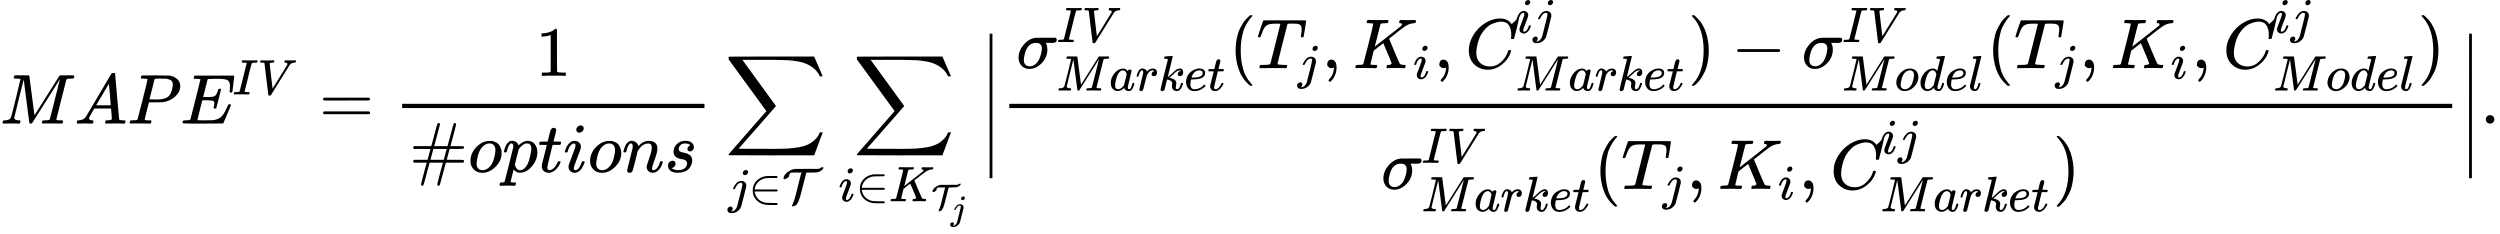 <?xml version="1.0" encoding="UTF-8" standalone="no" ?>
<svg xmlns="http://www.w3.org/2000/svg" width="640.720px" height="59.984px" viewBox="0 -1750.2 35399.9 3314.3" xmlns:xlink="http://www.w3.org/1999/xlink" style=""><defs><path id="MJX-53-TEX-I-4D" d="M289 629Q289 635 232 637Q208 637 201 638T194 648Q194 649 196 659Q197 662 198 666T199 671T201 676T203 679T207 681T212 683T220 683T232 684Q238 684 262 684T307 683Q386 683 398 683T414 678Q415 674 451 396L487 117L510 154Q534 190 574 254T662 394Q837 673 839 675Q840 676 842 678T846 681L852 683H948Q965 683 988 683T1017 684Q1051 684 1051 673Q1051 668 1048 656T1045 643Q1041 637 1008 637Q968 636 957 634T939 623Q936 618 867 340T797 59Q797 55 798 54T805 50T822 48T855 46H886Q892 37 892 35Q892 19 885 5Q880 0 869 0Q864 0 828 1T736 2Q675 2 644 2T609 1Q592 1 592 11Q592 13 594 25Q598 41 602 43T625 46Q652 46 685 49Q699 52 704 61Q706 65 742 207T813 490T848 631L654 322Q458 10 453 5Q451 4 449 3Q444 0 433 0Q418 0 415 7Q413 11 374 317L335 624L267 354Q200 88 200 79Q206 46 272 46H282Q288 41 289 37T286 19Q282 3 278 1Q274 0 267 0Q265 0 255 0T221 1T157 2Q127 2 95 1T58 0Q43 0 39 2T35 11Q35 13 38 25T43 40Q45 46 65 46Q135 46 154 86Q158 92 223 354T289 629Z"></path><path id="MJX-53-TEX-I-41" d="M208 74Q208 50 254 46Q272 46 272 35Q272 34 270 22Q267 8 264 4T251 0Q249 0 239 0T205 1T141 2Q70 2 50 0H42Q35 7 35 11Q37 38 48 46H62Q132 49 164 96Q170 102 345 401T523 704Q530 716 547 716H555H572Q578 707 578 706L606 383Q634 60 636 57Q641 46 701 46Q726 46 726 36Q726 34 723 22Q720 7 718 4T704 0Q701 0 690 0T651 1T578 2Q484 2 455 0H443Q437 6 437 9T439 27Q443 40 445 43L449 46H469Q523 49 533 63L521 213H283L249 155Q208 86 208 74ZM516 260Q516 271 504 416T490 562L463 519Q447 492 400 412L310 260L413 259Q516 259 516 260Z"></path><path id="MJX-53-TEX-I-50" d="M287 628Q287 635 230 637Q206 637 199 638T192 648Q192 649 194 659Q200 679 203 681T397 683Q587 682 600 680Q664 669 707 631T751 530Q751 453 685 389Q616 321 507 303Q500 302 402 301H307L277 182Q247 66 247 59Q247 55 248 54T255 50T272 48T305 46H336Q342 37 342 35Q342 19 335 5Q330 0 319 0Q316 0 282 1T182 2Q120 2 87 2T51 1Q33 1 33 11Q33 13 36 25Q40 41 44 43T67 46Q94 46 127 49Q141 52 146 61Q149 65 218 339T287 628ZM645 554Q645 567 643 575T634 597T609 619T560 635Q553 636 480 637Q463 637 445 637T416 636T404 636Q391 635 386 627Q384 621 367 550T332 412T314 344Q314 342 395 342H407H430Q542 342 590 392Q617 419 631 471T645 554Z"></path><path id="MJX-53-TEX-I-45" d="M492 213Q472 213 472 226Q472 230 477 250T482 285Q482 316 461 323T364 330H312Q311 328 277 192T243 52Q243 48 254 48T334 46Q428 46 458 48T518 61Q567 77 599 117T670 248Q680 270 683 272Q690 274 698 274Q718 274 718 261Q613 7 608 2Q605 0 322 0H133Q31 0 31 11Q31 13 34 25Q38 41 42 43T65 46Q92 46 125 49Q139 52 144 61Q146 66 215 342T285 622Q285 629 281 629Q273 632 228 634H197Q191 640 191 642T193 659Q197 676 203 680H757Q764 676 764 669Q764 664 751 557T737 447Q735 440 717 440H705Q698 445 698 453L701 476Q704 500 704 528Q704 558 697 578T678 609T643 625T596 632T532 634H485Q397 633 392 631Q388 629 386 622Q385 619 355 499T324 377Q347 376 372 376H398Q464 376 489 391T534 472Q538 488 540 490T557 493Q562 493 565 493T570 492T572 491T574 487T577 483L544 351Q511 218 508 216Q505 213 492 213Z"></path><path id="MJX-53-TEX-I-49" d="M43 1Q26 1 26 10Q26 12 29 24Q34 43 39 45Q42 46 54 46H60Q120 46 136 53Q137 53 138 54Q143 56 149 77T198 273Q210 318 216 344Q286 624 286 626Q284 630 284 631Q274 637 213 637H193Q184 643 189 662Q193 677 195 680T209 683H213Q285 681 359 681Q481 681 487 683H497Q504 676 504 672T501 655T494 639Q491 637 471 637Q440 637 407 634Q393 631 388 623Q381 609 337 432Q326 385 315 341Q245 65 245 59Q245 52 255 50T307 46H339Q345 38 345 37T342 19Q338 6 332 0H316Q279 2 179 2Q143 2 113 2T65 2T43 1Z"></path><path id="MJX-53-TEX-I-56" d="M52 648Q52 670 65 683H76Q118 680 181 680Q299 680 320 683H330Q336 677 336 674T334 656Q329 641 325 637H304Q282 635 274 635Q245 630 242 620Q242 618 271 369T301 118L374 235Q447 352 520 471T595 594Q599 601 599 609Q599 633 555 637Q537 637 537 648Q537 649 539 661Q542 675 545 679T558 683Q560 683 570 683T604 682T668 681Q737 681 755 683H762Q769 676 769 672Q769 655 760 640Q757 637 743 637Q730 636 719 635T698 630T682 623T670 615T660 608T652 599T645 592L452 282Q272 -9 266 -16Q263 -18 259 -21L241 -22H234Q216 -22 216 -15Q213 -9 177 305Q139 623 138 626Q133 637 76 637H59Q52 642 52 648Z"></path><path id="MJX-53-TEX-N-3D" d="M56 347Q56 360 70 367H707Q722 359 722 347Q722 336 708 328L390 327H72Q56 332 56 347ZM56 153Q56 168 72 173H708Q722 163 722 153Q722 140 707 133H70Q56 140 56 153Z"></path><path id="MJX-53-TEX-N-31" d="M213 578L200 573Q186 568 160 563T102 556H83V602H102Q149 604 189 617T245 641T273 663Q275 666 285 666Q294 666 302 660V361L303 61Q310 54 315 52T339 48T401 46H427V0H416Q395 3 257 3Q121 3 100 0H88V46H114Q136 46 152 46T177 47T193 50T201 52T207 57T213 61V578Z"></path><path id="MJX-53-TEX-N-23" d="M56 347Q56 360 70 367H313L355 524Q394 676 401 686Q406 694 416 694Q434 694 436 676Q436 672 396 522Q355 374 355 369L354 367H543L585 524Q626 679 630 685Q636 694 646 694Q653 694 659 689T665 678Q665 668 626 522Q585 374 585 369L584 367H762Q777 359 777 347Q777 334 767 331T722 327H667H572L552 251L531 174Q531 173 647 173H720Q756 173 766 170T777 153T762 133H519L477 -24Q436 -179 432 -185Q426 -194 416 -194Q409 -194 403 -189T397 -177Q397 -167 436 -21Q477 125 477 131L478 133H289L247 -24Q206 -179 202 -185Q196 -194 186 -194Q179 -194 173 -189T167 -177Q167 -167 206 -21Q247 125 247 131L248 133H70Q56 140 56 153Q56 168 72 173H260L280 249L301 326Q301 327 186 327H72Q56 332 56 347ZM531 326Q531 327 437 327H342L322 251L301 174Q301 173 395 173H490L510 249L531 326Z"></path><path id="MJX-53-TEX-I-6F" d="M201 -11Q126 -11 80 38T34 156Q34 221 64 279T146 380Q222 441 301 441Q333 441 341 440Q354 437 367 433T402 417T438 387T464 338T476 268Q476 161 390 75T201 -11ZM121 120Q121 70 147 48T206 26Q250 26 289 58T351 142Q360 163 374 216T388 308Q388 352 370 375Q346 405 306 405Q243 405 195 347Q158 303 140 230T121 120Z"></path><path id="MJX-53-TEX-I-70" d="M23 287Q24 290 25 295T30 317T40 348T55 381T75 411T101 433T134 442Q209 442 230 378L240 387Q302 442 358 442Q423 442 460 395T497 281Q497 173 421 82T249 -10Q227 -10 210 -4Q199 1 187 11T168 28L161 36Q160 35 139 -51T118 -138Q118 -144 126 -145T163 -148H188Q194 -155 194 -157T191 -175Q188 -187 185 -190T172 -194Q170 -194 161 -194T127 -193T65 -192Q-5 -192 -24 -194H-32Q-39 -187 -39 -183Q-37 -156 -26 -148H-6Q28 -147 33 -136Q36 -130 94 103T155 350Q156 355 156 364Q156 405 131 405Q109 405 94 377T71 316T59 280Q57 278 43 278H29Q23 284 23 287ZM178 102Q200 26 252 26Q282 26 310 49T356 107Q374 141 392 215T411 325V331Q411 405 350 405Q339 405 328 402T306 393T286 380T269 365T254 350T243 336T235 326L232 322Q232 321 229 308T218 264T204 212Q178 106 178 102Z"></path><path id="MJX-53-TEX-I-74" d="M26 385Q19 392 19 395Q19 399 22 411T27 425Q29 430 36 430T87 431H140L159 511Q162 522 166 540T173 566T179 586T187 603T197 615T211 624T229 626Q247 625 254 615T261 596Q261 589 252 549T232 470L222 433Q222 431 272 431H323Q330 424 330 420Q330 398 317 385H210L174 240Q135 80 135 68Q135 26 162 26Q197 26 230 60T283 144Q285 150 288 151T303 153H307Q322 153 322 145Q322 142 319 133Q314 117 301 95T267 48T216 6T155 -11Q125 -11 98 4T59 56Q57 64 57 83V101L92 241Q127 382 128 383Q128 385 77 385H26Z"></path><path id="MJX-53-TEX-I-69" d="M184 600Q184 624 203 642T247 661Q265 661 277 649T290 619Q290 596 270 577T226 557Q211 557 198 567T184 600ZM21 287Q21 295 30 318T54 369T98 420T158 442Q197 442 223 419T250 357Q250 340 236 301T196 196T154 83Q149 61 149 51Q149 26 166 26Q175 26 185 29T208 43T235 78T260 137Q263 149 265 151T282 153Q302 153 302 143Q302 135 293 112T268 61T223 11T161 -11Q129 -11 102 10T74 74Q74 91 79 106T122 220Q160 321 166 341T173 380Q173 404 156 404H154Q124 404 99 371T61 287Q60 286 59 284T58 281T56 279T53 278T49 278T41 278H27Q21 284 21 287Z"></path><path id="MJX-53-TEX-I-6E" d="M21 287Q22 293 24 303T36 341T56 388T89 425T135 442Q171 442 195 424T225 390T231 369Q231 367 232 367L243 378Q304 442 382 442Q436 442 469 415T503 336T465 179T427 52Q427 26 444 26Q450 26 453 27Q482 32 505 65T540 145Q542 153 560 153Q580 153 580 145Q580 144 576 130Q568 101 554 73T508 17T439 -10Q392 -10 371 17T350 73Q350 92 386 193T423 345Q423 404 379 404H374Q288 404 229 303L222 291L189 157Q156 26 151 16Q138 -11 108 -11Q95 -11 87 -5T76 7T74 17Q74 30 112 180T152 343Q153 348 153 366Q153 405 129 405Q91 405 66 305Q60 285 60 284Q58 278 41 278H27Q21 284 21 287Z"></path><path id="MJX-53-TEX-I-73" d="M131 289Q131 321 147 354T203 415T300 442Q362 442 390 415T419 355Q419 323 402 308T364 292Q351 292 340 300T328 326Q328 342 337 354T354 372T367 378Q368 378 368 379Q368 382 361 388T336 399T297 405Q249 405 227 379T204 326Q204 301 223 291T278 274T330 259Q396 230 396 163Q396 135 385 107T352 51T289 7T195 -10Q118 -10 86 19T53 87Q53 126 74 143T118 160Q133 160 146 151T160 120Q160 94 142 76T111 58Q109 57 108 57T107 55Q108 52 115 47T146 34T201 27Q237 27 263 38T301 66T318 97T323 122Q323 150 302 164T254 181T195 196T148 231Q131 256 131 289Z"></path><path id="MJX-53-TEX-LO-2211" d="M60 948Q63 950 665 950H1267L1325 815Q1384 677 1388 669H1348L1341 683Q1320 724 1285 761Q1235 809 1174 838T1033 881T882 898T699 902H574H543H251L259 891Q722 258 724 252Q725 250 724 246Q721 243 460 -56L196 -356Q196 -357 407 -357Q459 -357 548 -357T676 -358Q812 -358 896 -353T1063 -332T1204 -283T1307 -196Q1328 -170 1348 -124H1388Q1388 -125 1381 -145T1356 -210T1325 -294L1267 -449L666 -450Q64 -450 61 -448Q55 -446 55 -439Q55 -437 57 -433L590 177Q590 178 557 222T452 366T322 544L56 909L55 924Q55 945 60 948Z"></path><path id="MJX-53-TEX-I-6A" d="M297 596Q297 627 318 644T361 661Q378 661 389 651T403 623Q403 595 384 576T340 557Q322 557 310 567T297 596ZM288 376Q288 405 262 405Q240 405 220 393T185 362T161 325T144 293L137 279Q135 278 121 278H107Q101 284 101 286T105 299Q126 348 164 391T252 441Q253 441 260 441T272 442Q296 441 316 432Q341 418 354 401T367 348V332L318 133Q267 -67 264 -75Q246 -125 194 -164T75 -204Q25 -204 7 -183T-12 -137Q-12 -110 7 -91T53 -71Q70 -71 82 -81T95 -112Q95 -148 63 -167Q69 -168 77 -168Q111 -168 139 -140T182 -74L193 -32Q204 11 219 72T251 197T278 308T289 365Q289 372 288 376Z"></path><path id="MJX-53-TEX-N-2208" d="M84 250Q84 372 166 450T360 539Q361 539 377 539T419 540T469 540H568Q583 532 583 520Q583 511 570 501L466 500Q355 499 329 494Q280 482 242 458T183 409T147 354T129 306T124 272V270H568Q583 262 583 250T568 230H124V228Q124 207 134 177T167 112T231 48T328 7Q355 1 466 0H570Q583 -10 583 -20Q583 -32 568 -40H471Q464 -40 446 -40T417 -41Q262 -41 172 45Q84 127 84 250Z"></path><path id="MJX-53-TEX-C-54" d="M49 475Q34 475 34 490Q34 552 106 611T261 681Q272 683 507 683H742Q790 717 816 717Q833 717 833 708Q833 682 795 653T714 615Q691 610 588 609Q490 609 490 607L483 580Q476 554 462 496T435 392Q410 289 395 231T363 116T335 34T309 -15T279 -47T242 -64Q231 -68 218 -68Q203 -68 203 -57Q203 -52 211 -38Q224 -7 234 20T251 66T268 123T283 179T304 261T328 360Q342 415 360 488Q380 567 384 582T397 605Q400 607 401 609H302H244Q200 609 188 607T167 596Q145 572 145 541Q145 520 109 498T49 475Z"></path><path id="MJX-53-TEX-I-4B" d="M285 628Q285 635 228 637Q205 637 198 638T191 647Q191 649 193 661Q199 681 203 682Q205 683 214 683H219Q260 681 355 681Q389 681 418 681T463 682T483 682Q500 682 500 674Q500 669 497 660Q496 658 496 654T495 648T493 644T490 641T486 639T479 638T470 637T456 637Q416 636 405 634T387 623L306 305Q307 305 490 449T678 597Q692 611 692 620Q692 635 667 637Q651 637 651 648Q651 650 654 662T659 677Q662 682 676 682Q680 682 711 681T791 680Q814 680 839 681T869 682Q889 682 889 672Q889 650 881 642Q878 637 862 637Q787 632 726 586Q710 576 656 534T556 455L509 418L518 396Q527 374 546 329T581 244Q656 67 661 61Q663 59 666 57Q680 47 717 46H738Q744 38 744 37T741 19Q737 6 731 0H720Q680 3 625 3Q503 3 488 0H478Q472 6 472 9T474 27Q478 40 480 43T491 46H494Q544 46 544 71Q544 75 517 141T485 216L427 354L359 301L291 248L268 155Q245 63 245 58Q245 51 253 49T303 46H334Q340 37 340 35Q340 19 333 5Q328 0 317 0Q314 0 280 1T180 2Q118 2 85 2T49 1Q31 1 31 11Q31 13 34 25Q38 41 42 43T65 46Q92 46 125 49Q139 52 144 61Q147 65 216 339T285 628Z"></path><path id="MJX-53-TEX-S4-2223" d="M139 -249H137Q125 -249 119 -235V251L120 737Q130 750 139 750Q152 750 159 735V-235Q151 -249 141 -249H139Z"></path><path id="MJX-53-TEX-I-3C3" d="M184 -11Q116 -11 74 34T31 147Q31 247 104 333T274 430Q275 431 414 431H552Q553 430 555 429T559 427T562 425T565 422T567 420T569 416T570 412T571 407T572 401Q572 357 507 357Q500 357 490 357T476 358H416L421 348Q439 310 439 263Q439 153 359 71T184 -11ZM361 278Q361 358 276 358Q152 358 115 184Q114 180 114 178Q106 141 106 117Q106 67 131 47T188 26Q242 26 287 73Q316 103 334 153T356 233T361 278Z"></path><path id="MJX-53-TEX-I-61" d="M33 157Q33 258 109 349T280 441Q331 441 370 392Q386 422 416 422Q429 422 439 414T449 394Q449 381 412 234T374 68Q374 43 381 35T402 26Q411 27 422 35Q443 55 463 131Q469 151 473 152Q475 153 483 153H487Q506 153 506 144Q506 138 501 117T481 63T449 13Q436 0 417 -8Q409 -10 393 -10Q359 -10 336 5T306 36L300 51Q299 52 296 50Q294 48 292 46Q233 -10 172 -10Q117 -10 75 30T33 157ZM351 328Q351 334 346 350T323 385T277 405Q242 405 210 374T160 293Q131 214 119 129Q119 126 119 118T118 106Q118 61 136 44T179 26Q217 26 254 59T298 110Q300 114 325 217T351 328Z"></path><path id="MJX-53-TEX-I-72" d="M21 287Q22 290 23 295T28 317T38 348T53 381T73 411T99 433T132 442Q161 442 183 430T214 408T225 388Q227 382 228 382T236 389Q284 441 347 441H350Q398 441 422 400Q430 381 430 363Q430 333 417 315T391 292T366 288Q346 288 334 299T322 328Q322 376 378 392Q356 405 342 405Q286 405 239 331Q229 315 224 298T190 165Q156 25 151 16Q138 -11 108 -11Q95 -11 87 -5T76 7T74 17Q74 30 114 189T154 366Q154 405 128 405Q107 405 92 377T68 316T57 280Q55 278 41 278H27Q21 284 21 287Z"></path><path id="MJX-53-TEX-I-6B" d="M121 647Q121 657 125 670T137 683Q138 683 209 688T282 694Q294 694 294 686Q294 679 244 477Q194 279 194 272Q213 282 223 291Q247 309 292 354T362 415Q402 442 438 442Q468 442 485 423T503 369Q503 344 496 327T477 302T456 291T438 288Q418 288 406 299T394 328Q394 353 410 369T442 390L458 393Q446 405 434 405H430Q398 402 367 380T294 316T228 255Q230 254 243 252T267 246T293 238T320 224T342 206T359 180T365 147Q365 130 360 106T354 66Q354 26 381 26Q429 26 459 145Q461 153 479 153H483Q499 153 499 144Q499 139 496 130Q455 -11 378 -11Q333 -11 305 15T277 90Q277 108 280 121T283 145Q283 167 269 183T234 206T200 217T182 220H180Q168 178 159 139T145 81T136 44T129 20T122 7T111 -2Q98 -11 83 -11Q66 -11 57 -1T48 16Q48 26 85 176T158 471L195 616Q196 629 188 632T149 637H144Q134 637 131 637T124 640T121 647Z"></path><path id="MJX-53-TEX-I-65" d="M39 168Q39 225 58 272T107 350T174 402T244 433T307 442H310Q355 442 388 420T421 355Q421 265 310 237Q261 224 176 223Q139 223 138 221Q138 219 132 186T125 128Q125 81 146 54T209 26T302 45T394 111Q403 121 406 121Q410 121 419 112T429 98T420 82T390 55T344 24T281 -1T205 -11Q126 -11 83 42T39 168ZM373 353Q367 405 305 405Q272 405 244 391T199 357T170 316T154 280T149 261Q149 260 169 260Q282 260 327 284T373 353Z"></path><path id="MJX-53-TEX-N-28" d="M94 250Q94 319 104 381T127 488T164 576T202 643T244 695T277 729T302 750H315H319Q333 750 333 741Q333 738 316 720T275 667T226 581T184 443T167 250T184 58T225 -81T274 -167T316 -220T333 -241Q333 -250 318 -250H315H302L274 -226Q180 -141 137 -14T94 250Z"></path><path id="MJX-53-TEX-I-54" d="M40 437Q21 437 21 445Q21 450 37 501T71 602L88 651Q93 669 101 677H569H659Q691 677 697 676T704 667Q704 661 687 553T668 444Q668 437 649 437Q640 437 637 437T631 442L629 445Q629 451 635 490T641 551Q641 586 628 604T573 629Q568 630 515 631Q469 631 457 630T439 622Q438 621 368 343T298 60Q298 48 386 46Q418 46 427 45T436 36Q436 31 433 22Q429 4 424 1L422 0Q419 0 415 0Q410 0 363 1T228 2Q99 2 64 0H49Q43 6 43 9T45 27Q49 40 55 46H83H94Q174 46 189 55Q190 56 191 56Q196 59 201 76T241 233Q258 301 269 344Q339 619 339 625Q339 630 310 630H279Q212 630 191 624Q146 614 121 583T67 467Q60 445 57 441T43 437H40Z"></path><path id="MJX-53-TEX-N-2C" d="M78 35T78 60T94 103T137 121Q165 121 187 96T210 8Q210 -27 201 -60T180 -117T154 -158T130 -185T117 -194Q113 -194 104 -185T95 -172Q95 -168 106 -156T131 -126T157 -76T173 -3V9L172 8Q170 7 167 6T161 3T152 1T140 0Q113 0 96 17Z"></path><path id="MJX-53-TEX-I-43" d="M50 252Q50 367 117 473T286 641T490 704Q580 704 633 653Q642 643 648 636T656 626L657 623Q660 623 684 649Q691 655 699 663T715 679T725 690L740 705H746Q760 705 760 698Q760 694 728 561Q692 422 692 421Q690 416 687 415T669 413H653Q647 419 647 422Q647 423 648 429T650 449T651 481Q651 552 619 605T510 659Q484 659 454 652T382 628T299 572T226 479Q194 422 175 346T156 222Q156 108 232 58Q280 24 350 24Q441 24 512 92T606 240Q610 253 612 255T628 257Q648 257 648 248Q648 243 647 239Q618 132 523 55T319 -22Q206 -22 128 53T50 252Z"></path><path id="MJX-53-TEX-N-29" d="M60 749L64 750Q69 750 74 750H86L114 726Q208 641 251 514T294 250Q294 182 284 119T261 12T224 -76T186 -143T145 -194T113 -227T90 -246Q87 -249 86 -250H74Q66 -250 63 -250T58 -247T55 -238Q56 -237 66 -225Q221 -64 221 250T66 725Q56 737 55 738Q55 746 60 749Z"></path><path id="MJX-53-TEX-N-2212" d="M84 237T84 250T98 270H679Q694 262 694 250T679 230H98Q84 237 84 250Z"></path><path id="MJX-53-TEX-I-64" d="M366 683Q367 683 438 688T511 694Q523 694 523 686Q523 679 450 384T375 83T374 68Q374 26 402 26Q411 27 422 35Q443 55 463 131Q469 151 473 152Q475 153 483 153H487H491Q506 153 506 145Q506 140 503 129Q490 79 473 48T445 8T417 -8Q409 -10 393 -10Q359 -10 336 5T306 36L300 51Q299 52 296 50Q294 48 292 46Q233 -10 172 -10Q117 -10 75 30T33 157Q33 205 53 255T101 341Q148 398 195 420T280 442Q336 442 364 400Q369 394 369 396Q370 400 396 505T424 616Q424 629 417 632T378 637H357Q351 643 351 645T353 664Q358 683 366 683ZM352 326Q329 405 277 405Q242 405 210 374T160 293Q131 214 119 129Q119 126 119 118T118 106Q118 61 136 44T179 26Q233 26 290 98L298 109L352 326Z"></path><path id="MJX-53-TEX-I-6C" d="M117 59Q117 26 142 26Q179 26 205 131Q211 151 215 152Q217 153 225 153H229Q238 153 241 153T246 151T248 144Q247 138 245 128T234 90T214 43T183 6T137 -11Q101 -11 70 11T38 85Q38 97 39 102L104 360Q167 615 167 623Q167 626 166 628T162 632T157 634T149 635T141 636T132 637T122 637Q112 637 109 637T101 638T95 641T94 647Q94 649 96 661Q101 680 107 682T179 688Q194 689 213 690T243 693T254 694Q266 694 266 686Q266 675 193 386T118 83Q118 81 118 75T117 65V59Z"></path><path id="MJX-53-TEX-N-2E" d="M78 60Q78 84 95 102T138 120Q162 120 180 104T199 61Q199 36 182 18T139 0T96 17T78 60Z"></path></defs><g stroke="currentColor" fill="currentColor" stroke-width="0" transform="matrix(1 0 0 -1 0 0)"><g data-mml-node="math"><g data-mml-node="mi"><use xlink:href="#MJX-53-TEX-I-4D"></use></g><g data-mml-node="mi" transform="translate(1051, 0)"><use xlink:href="#MJX-53-TEX-I-41"></use></g><g data-mml-node="mi" transform="translate(1801, 0)"><use xlink:href="#MJX-53-TEX-I-50"></use></g><g data-mml-node="msup" transform="translate(2552, 0)"><g data-mml-node="mi"><use xlink:href="#MJX-53-TEX-I-45"></use></g><g data-mml-node="TeXAtom" transform="translate(738, 413) scale(0.707)"><g data-mml-node="mi"><use xlink:href="#MJX-53-TEX-I-49"></use></g><g data-mml-node="mi" transform="translate(504, 0)"><use xlink:href="#MJX-53-TEX-I-56"></use></g></g></g><g data-mml-node="mo" transform="translate(4517.9, 0)"><use xlink:href="#MJX-53-TEX-N-3D"></use></g><g data-mml-node="mfrac" transform="translate(5573.7, 0)"><g data-mml-node="mn" transform="translate(2010.5, 676)"><use xlink:href="#MJX-53-TEX-N-31"></use></g><g data-mml-node="mrow" transform="translate(220, -686)"><g data-mml-node="mi"><use xlink:href="#MJX-53-TEX-N-23"></use></g><g data-mml-node="mi" transform="translate(833, 0)"><use xlink:href="#MJX-53-TEX-I-6F"></use></g><g data-mml-node="mi" transform="translate(1318, 0)"><use xlink:href="#MJX-53-TEX-I-70"></use></g><g data-mml-node="mi" transform="translate(1821, 0)"><use xlink:href="#MJX-53-TEX-I-74"></use></g><g data-mml-node="mi" transform="translate(2182, 0)"><use xlink:href="#MJX-53-TEX-I-69"></use></g><g data-mml-node="mi" transform="translate(2527, 0)"><use xlink:href="#MJX-53-TEX-I-6F"></use></g><g data-mml-node="mi" transform="translate(3012, 0)"><use xlink:href="#MJX-53-TEX-I-6E"></use></g><g data-mml-node="mi" transform="translate(3612, 0)"><use xlink:href="#MJX-53-TEX-I-73"></use></g></g><rect width="4281" height="60" x="120" y="220"></rect></g><g data-mml-node="munder" transform="translate(10261.4, 0)"><g data-mml-node="mo"><use xlink:href="#MJX-53-TEX-LO-2211"></use></g><g data-mml-node="TeXAtom" transform="translate(46, -1124) scale(0.707)"><g data-mml-node="mi"><use xlink:href="#MJX-53-TEX-I-6A"></use></g><g data-mml-node="mo" transform="translate(412, 0)"><use xlink:href="#MJX-53-TEX-N-2208"></use></g><g data-mml-node="TeXAtom" transform="translate(1079, 0)"><g data-mml-node="mi"><use xlink:href="#MJX-53-TEX-C-54"></use></g></g></g></g><g data-mml-node="munder" transform="translate(11872, 0)"><g data-mml-node="mo" transform="translate(205.4, 0)"><use xlink:href="#MJX-53-TEX-LO-2211"></use></g><g data-mml-node="TeXAtom" transform="translate(0, -1100) scale(0.707)"><g data-mml-node="mi"><use xlink:href="#MJX-53-TEX-I-69"></use></g><g data-mml-node="mo" transform="translate(345, 0)"><use xlink:href="#MJX-53-TEX-N-2208"></use></g><g data-mml-node="msub" transform="translate(1012, 0)"><g data-mml-node="mi"><use xlink:href="#MJX-53-TEX-I-4B"></use></g><g data-mml-node="TeXAtom" transform="translate(849, -153.4) scale(0.707)"><g data-mml-node="msub"><g data-mml-node="TeXAtom"><g data-mml-node="mi"><use xlink:href="#MJX-53-TEX-C-54"></use></g></g><g data-mml-node="mi" transform="translate(545, -307.4)"><use xlink:href="#MJX-53-TEX-I-6A"></use></g></g></g></g></g></g><g data-mml-node="TeXAtom" transform="translate(13893.5, 0)"><g data-mml-node="mo"><svg width="278" height="2047" y="-773.5" x="0" viewBox="0 -253.6 278 2047"><use xlink:href="#MJX-53-TEX-S4-2223" transform="scale(1, 3.074)"></use></svg></g></g><g data-mml-node="mfrac" transform="translate(14171.5, 0)"><g data-mml-node="mrow" transform="translate(220, 784.9)"><g data-mml-node="msubsup"><g data-mml-node="mi"><use xlink:href="#MJX-53-TEX-I-3C3"></use></g><g data-mml-node="TeXAtom" transform="translate(571, 369.2) scale(0.707)"><g data-mml-node="mi"><use xlink:href="#MJX-53-TEX-I-49"></use></g><g data-mml-node="mi" transform="translate(504, 0)"><use xlink:href="#MJX-53-TEX-I-56"></use></g></g><g data-mml-node="TeXAtom" transform="translate(571, -317.1) scale(0.707)"><g data-mml-node="mi"><use xlink:href="#MJX-53-TEX-I-4D"></use></g><g data-mml-node="mi" transform="translate(1051, 0)"><use xlink:href="#MJX-53-TEX-I-61"></use></g><g data-mml-node="mi" transform="translate(1580, 0)"><use xlink:href="#MJX-53-TEX-I-72"></use></g><g data-mml-node="mi" transform="translate(2031, 0)"><use xlink:href="#MJX-53-TEX-I-6B"></use></g><g data-mml-node="mi" transform="translate(2552, 0)"><use xlink:href="#MJX-53-TEX-I-65"></use></g><g data-mml-node="mi" transform="translate(3018, 0)"><use xlink:href="#MJX-53-TEX-I-74"></use></g></g></g><g data-mml-node="mo" transform="translate(3010.3, 0)"><use xlink:href="#MJX-53-TEX-N-28"></use></g><g data-mml-node="msub" transform="translate(3399.3, 0)"><g data-mml-node="mi"><use xlink:href="#MJX-53-TEX-I-54"></use></g><g data-mml-node="mi" transform="translate(584, -150) scale(0.707)"><use xlink:href="#MJX-53-TEX-I-6A"></use></g></g><g data-mml-node="mo" transform="translate(4324.6, 0)"><use xlink:href="#MJX-53-TEX-N-2C"></use></g><g data-mml-node="msub" transform="translate(4769.3, 0)"><g data-mml-node="mi"><use xlink:href="#MJX-53-TEX-I-4B"></use></g><g data-mml-node="mi" transform="translate(849, -150) scale(0.707)"><use xlink:href="#MJX-53-TEX-I-69"></use></g></g><g data-mml-node="mo" transform="translate(5912.3, 0)"><use xlink:href="#MJX-53-TEX-N-2C"></use></g><g data-mml-node="msubsup" transform="translate(6356.9, 0)"><g data-mml-node="mi"><use xlink:href="#MJX-53-TEX-I-43"></use></g><g data-mml-node="TeXAtom" transform="translate(715, 497.8) scale(0.707)"><g data-mml-node="mi"><use xlink:href="#MJX-53-TEX-I-69"></use></g><g data-mml-node="mi" transform="translate(345, 0)"><use xlink:href="#MJX-53-TEX-I-6A"></use></g></g><g data-mml-node="TeXAtom" transform="translate(715, -317.1) scale(0.707)"><g data-mml-node="mi"><use xlink:href="#MJX-53-TEX-I-4D"></use></g><g data-mml-node="mi" transform="translate(1051, 0)"><use xlink:href="#MJX-53-TEX-I-61"></use></g><g data-mml-node="mi" transform="translate(1580, 0)"><use xlink:href="#MJX-53-TEX-I-72"></use></g><g data-mml-node="mi" transform="translate(2031, 0)"><use xlink:href="#MJX-53-TEX-I-6B"></use></g><g data-mml-node="mi" transform="translate(2552, 0)"><use xlink:href="#MJX-53-TEX-I-65"></use></g><g data-mml-node="mi" transform="translate(3018, 0)"><use xlink:href="#MJX-53-TEX-I-74"></use></g></g></g><g data-mml-node="mo" transform="translate(9511.2, 0)"><use xlink:href="#MJX-53-TEX-N-29"></use></g><g data-mml-node="mo" transform="translate(10122.5, 0)"><use xlink:href="#MJX-53-TEX-N-2212"></use></g><g data-mml-node="msubsup" transform="translate(11122.7, 0)"><g data-mml-node="mi"><use xlink:href="#MJX-53-TEX-I-3C3"></use></g><g data-mml-node="TeXAtom" transform="translate(571, 369.2) scale(0.707)"><g data-mml-node="mi"><use xlink:href="#MJX-53-TEX-I-49"></use></g><g data-mml-node="mi" transform="translate(504, 0)"><use xlink:href="#MJX-53-TEX-I-56"></use></g></g><g data-mml-node="TeXAtom" transform="translate(571, -317.1) scale(0.707)"><g data-mml-node="mi"><use xlink:href="#MJX-53-TEX-I-4D"></use></g><g data-mml-node="mi" transform="translate(1051, 0)"><use xlink:href="#MJX-53-TEX-I-6F"></use></g><g data-mml-node="mi" transform="translate(1536, 0)"><use xlink:href="#MJX-53-TEX-I-64"></use></g><g data-mml-node="mi" transform="translate(2056, 0)"><use xlink:href="#MJX-53-TEX-I-65"></use></g><g data-mml-node="mi" transform="translate(2522, 0)"><use xlink:href="#MJX-53-TEX-I-6C"></use></g></g></g><g data-mml-node="mo" transform="translate(13737.7, 0)"><use xlink:href="#MJX-53-TEX-N-28"></use></g><g data-mml-node="msub" transform="translate(14126.7, 0)"><g data-mml-node="mi"><use xlink:href="#MJX-53-TEX-I-54"></use></g><g data-mml-node="mi" transform="translate(584, -150) scale(0.707)"><use xlink:href="#MJX-53-TEX-I-6A"></use></g></g><g data-mml-node="mo" transform="translate(15052.1, 0)"><use xlink:href="#MJX-53-TEX-N-2C"></use></g><g data-mml-node="msub" transform="translate(15496.7, 0)"><g data-mml-node="mi"><use xlink:href="#MJX-53-TEX-I-4B"></use></g><g data-mml-node="mi" transform="translate(849, -150) scale(0.707)"><use xlink:href="#MJX-53-TEX-I-69"></use></g></g><g data-mml-node="mo" transform="translate(16639.7, 0)"><use xlink:href="#MJX-53-TEX-N-2C"></use></g><g data-mml-node="msubsup" transform="translate(17084.3, 0)"><g data-mml-node="mi"><use xlink:href="#MJX-53-TEX-I-43"></use></g><g data-mml-node="TeXAtom" transform="translate(715, 497.8) scale(0.707)"><g data-mml-node="mi"><use xlink:href="#MJX-53-TEX-I-69"></use></g><g data-mml-node="mi" transform="translate(345, 0)"><use xlink:href="#MJX-53-TEX-I-6A"></use></g></g><g data-mml-node="TeXAtom" transform="translate(715, -317.1) scale(0.707)"><g data-mml-node="mi"><use xlink:href="#MJX-53-TEX-I-4D"></use></g><g data-mml-node="mi" transform="translate(1051, 0)"><use xlink:href="#MJX-53-TEX-I-6F"></use></g><g data-mml-node="mi" transform="translate(1536, 0)"><use xlink:href="#MJX-53-TEX-I-64"></use></g><g data-mml-node="mi" transform="translate(2056, 0)"><use xlink:href="#MJX-53-TEX-I-65"></use></g><g data-mml-node="mi" transform="translate(2522, 0)"><use xlink:href="#MJX-53-TEX-I-6C"></use></g></g></g><g data-mml-node="mo" transform="translate(19843.4, 0)"><use xlink:href="#MJX-53-TEX-N-29"></use></g></g><g data-mml-node="mrow" transform="translate(5386.1, -925.2)"><g data-mml-node="msubsup"><g data-mml-node="mi"><use xlink:href="#MJX-53-TEX-I-3C3"></use></g><g data-mml-node="TeXAtom" transform="translate(571, 369.2) scale(0.707)"><g data-mml-node="mi"><use xlink:href="#MJX-53-TEX-I-49"></use></g><g data-mml-node="mi" transform="translate(504, 0)"><use xlink:href="#MJX-53-TEX-I-56"></use></g></g><g data-mml-node="TeXAtom" transform="translate(571, -317.1) scale(0.707)"><g data-mml-node="mi"><use xlink:href="#MJX-53-TEX-I-4D"></use></g><g data-mml-node="mi" transform="translate(1051, 0)"><use xlink:href="#MJX-53-TEX-I-61"></use></g><g data-mml-node="mi" transform="translate(1580, 0)"><use xlink:href="#MJX-53-TEX-I-72"></use></g><g data-mml-node="mi" transform="translate(2031, 0)"><use xlink:href="#MJX-53-TEX-I-6B"></use></g><g data-mml-node="mi" transform="translate(2552, 0)"><use xlink:href="#MJX-53-TEX-I-65"></use></g><g data-mml-node="mi" transform="translate(3018, 0)"><use xlink:href="#MJX-53-TEX-I-74"></use></g></g></g><g data-mml-node="mo" transform="translate(3010.3, 0)"><use xlink:href="#MJX-53-TEX-N-28"></use></g><g data-mml-node="msub" transform="translate(3399.3, 0)"><g data-mml-node="mi"><use xlink:href="#MJX-53-TEX-I-54"></use></g><g data-mml-node="mi" transform="translate(584, -150) scale(0.707)"><use xlink:href="#MJX-53-TEX-I-6A"></use></g></g><g data-mml-node="mo" transform="translate(4324.6, 0)"><use xlink:href="#MJX-53-TEX-N-2C"></use></g><g data-mml-node="msub" transform="translate(4769.3, 0)"><g data-mml-node="mi"><use xlink:href="#MJX-53-TEX-I-4B"></use></g><g data-mml-node="mi" transform="translate(849, -150) scale(0.707)"><use xlink:href="#MJX-53-TEX-I-69"></use></g></g><g data-mml-node="mo" transform="translate(5912.3, 0)"><use xlink:href="#MJX-53-TEX-N-2C"></use></g><g data-mml-node="msubsup" transform="translate(6356.9, 0)"><g data-mml-node="mi"><use xlink:href="#MJX-53-TEX-I-43"></use></g><g data-mml-node="TeXAtom" transform="translate(715, 497.8) scale(0.707)"><g data-mml-node="mi"><use xlink:href="#MJX-53-TEX-I-69"></use></g><g data-mml-node="mi" transform="translate(345, 0)"><use xlink:href="#MJX-53-TEX-I-6A"></use></g></g><g data-mml-node="TeXAtom" transform="translate(715, -317.1) scale(0.707)"><g data-mml-node="mi"><use xlink:href="#MJX-53-TEX-I-4D"></use></g><g data-mml-node="mi" transform="translate(1051, 0)"><use xlink:href="#MJX-53-TEX-I-61"></use></g><g data-mml-node="mi" transform="translate(1580, 0)"><use xlink:href="#MJX-53-TEX-I-72"></use></g><g data-mml-node="mi" transform="translate(2031, 0)"><use xlink:href="#MJX-53-TEX-I-6B"></use></g><g data-mml-node="mi" transform="translate(2552, 0)"><use xlink:href="#MJX-53-TEX-I-65"></use></g><g data-mml-node="mi" transform="translate(3018, 0)"><use xlink:href="#MJX-53-TEX-I-74"></use></g></g></g><g data-mml-node="mo" transform="translate(9511.2, 0)"><use xlink:href="#MJX-53-TEX-N-29"></use></g></g><rect width="20432.4" height="60" x="120" y="220"></rect></g><g data-mml-node="TeXAtom" transform="translate(34843.9, 0)"><g data-mml-node="mo"><svg width="278" height="2047" y="-773.5" x="0" viewBox="0 -253.6 278 2047"><use xlink:href="#MJX-53-TEX-S4-2223" transform="scale(1, 3.074)"></use></svg></g></g><g data-mml-node="mo" transform="translate(35121.9, 0)"><use xlink:href="#MJX-53-TEX-N-2E"></use></g></g></g></svg>